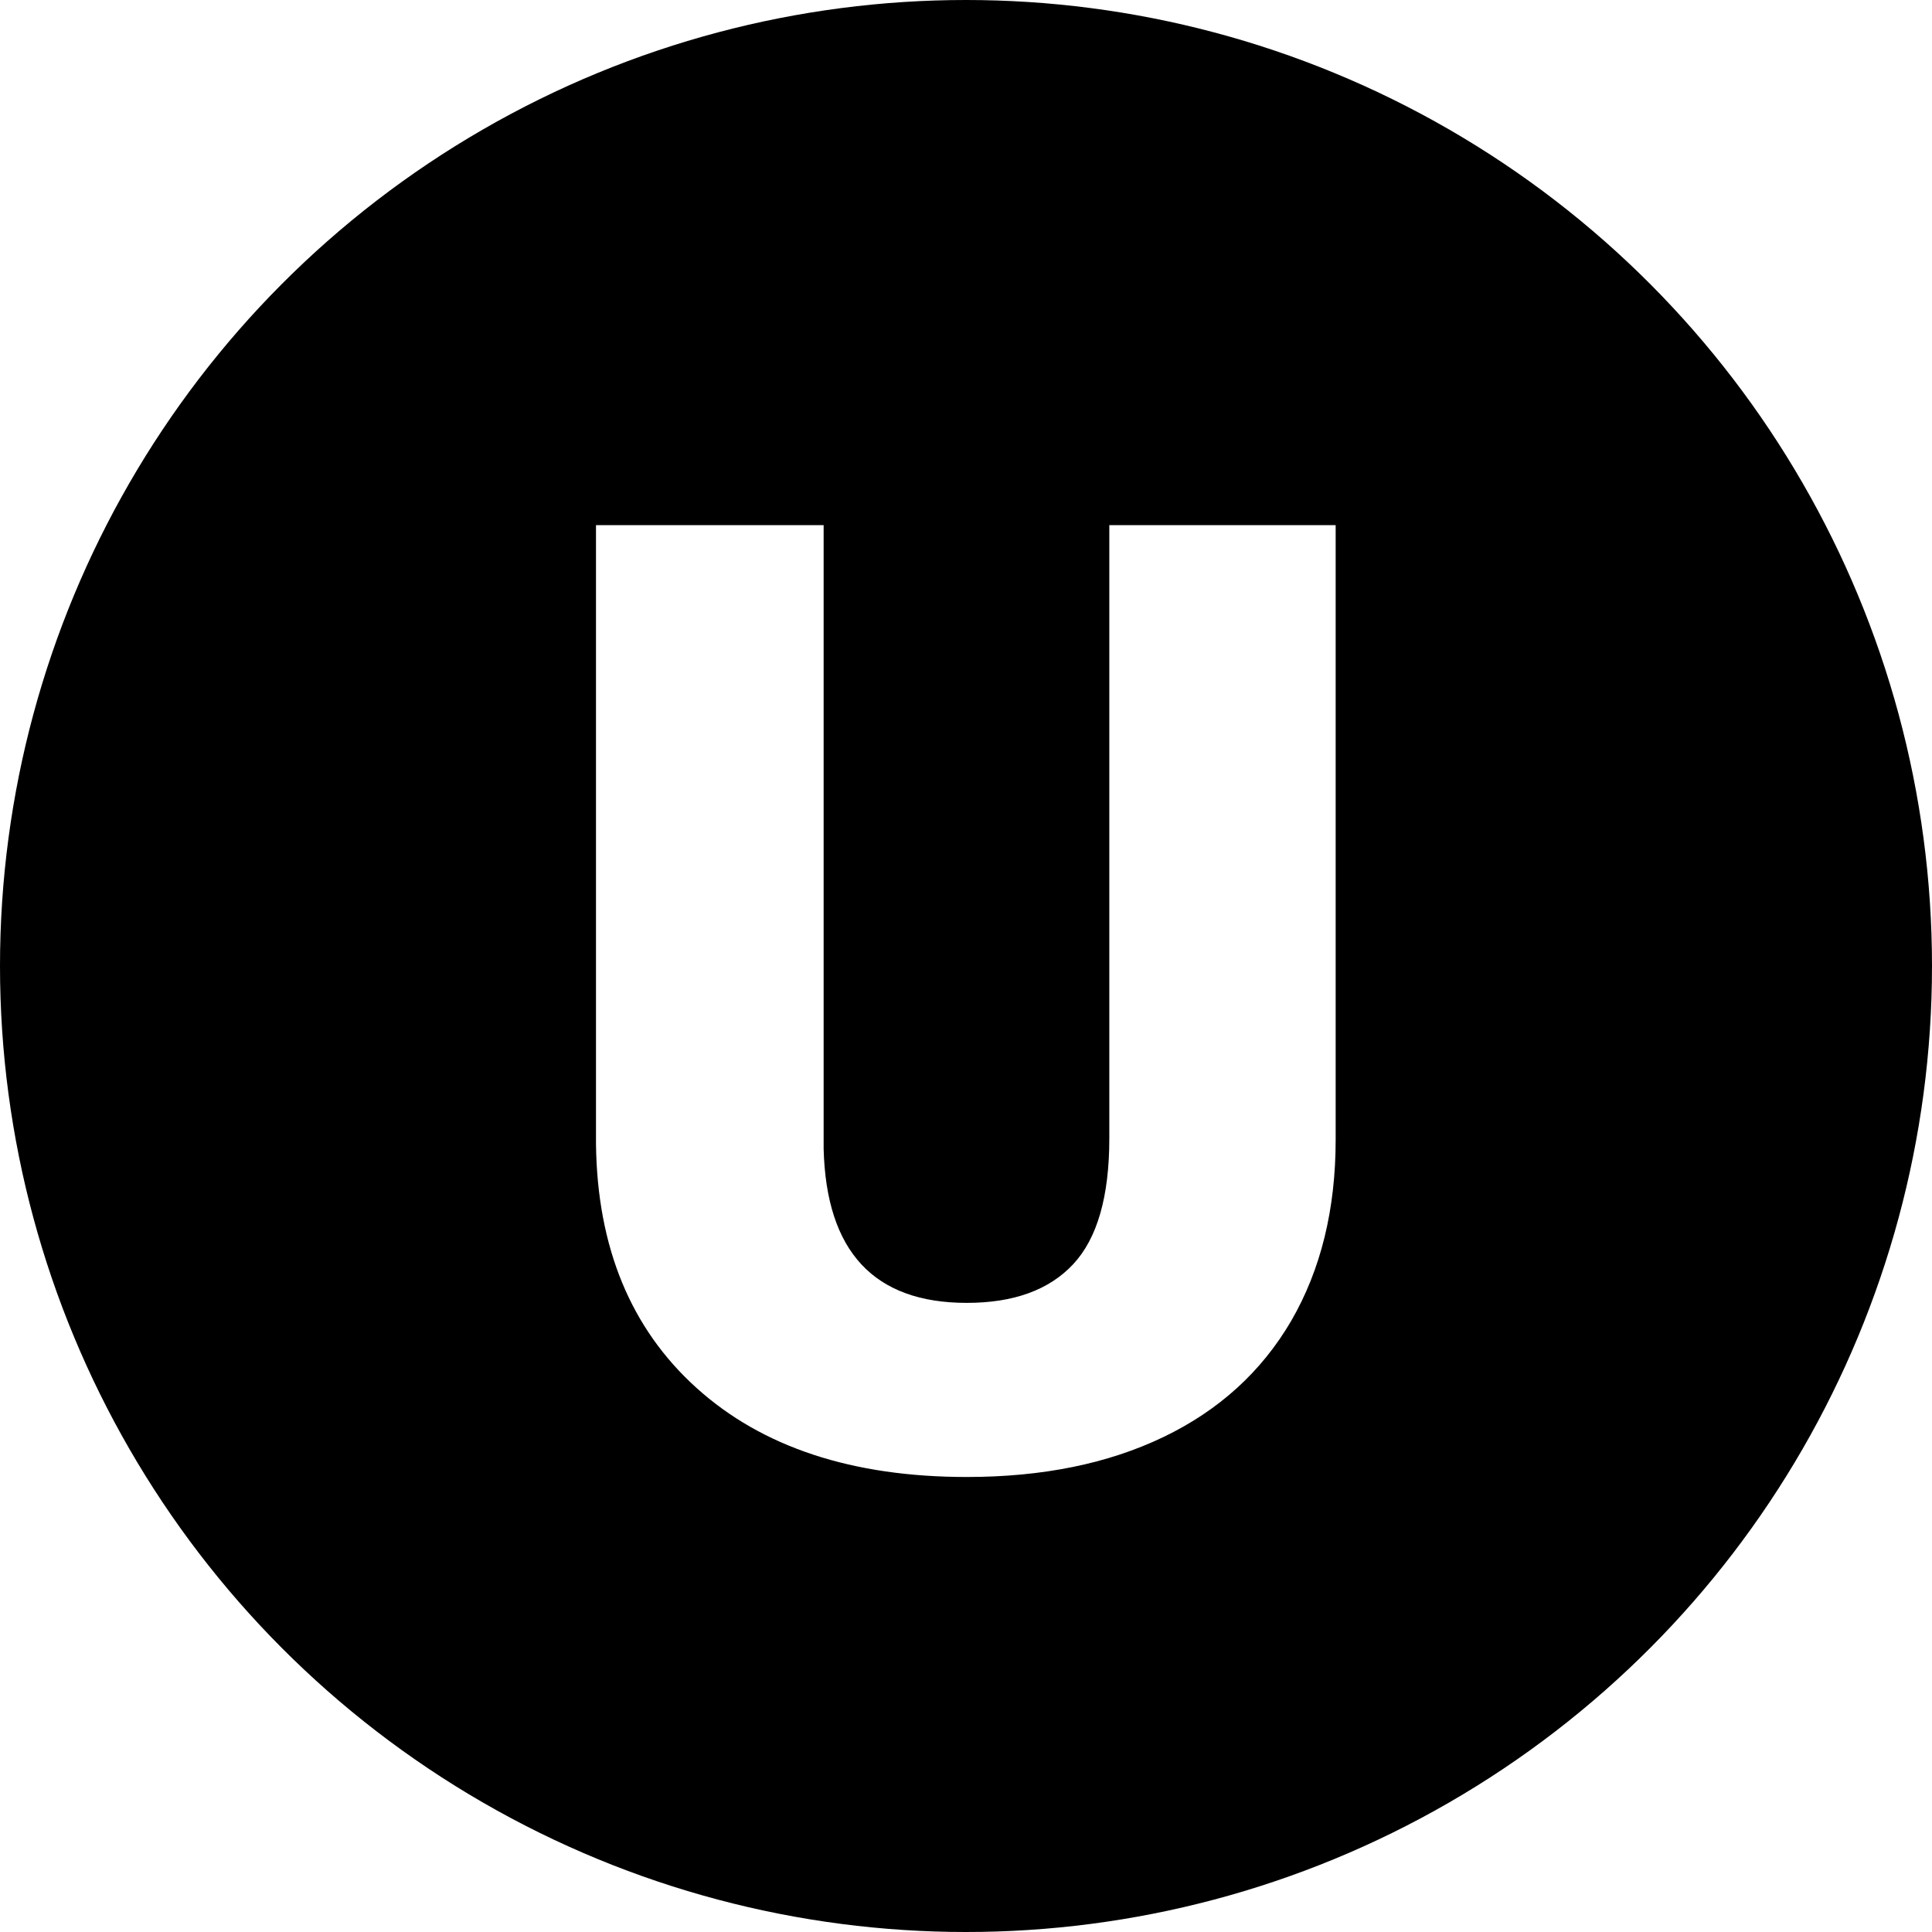 <svg width="256" height="256" viewBox="0 0 256 256" fill="none" xmlns="http://www.w3.org/2000/svg">
<rect width="256" height="256" fill="white"/>
<circle cx="128" cy="128" r="128" fill="black"/>
<path d="M176.982 69.586V151.019C176.982 160.248 175.017 168.251 171.086 175.03C167.156 181.752 161.516 186.879 154.167 190.411C146.819 193.943 138.132 195.709 128.105 195.709C112.952 195.709 101.018 191.778 92.302 183.917C83.586 176.056 79.143 165.289 78.972 151.617V69.586H109.136V152.215C109.478 165.83 115.801 172.638 128.105 172.638C134.315 172.638 139.014 170.929 142.205 167.511C145.395 164.093 146.99 158.539 146.99 150.848V69.586H176.982Z" fill="white"/>
</svg>
